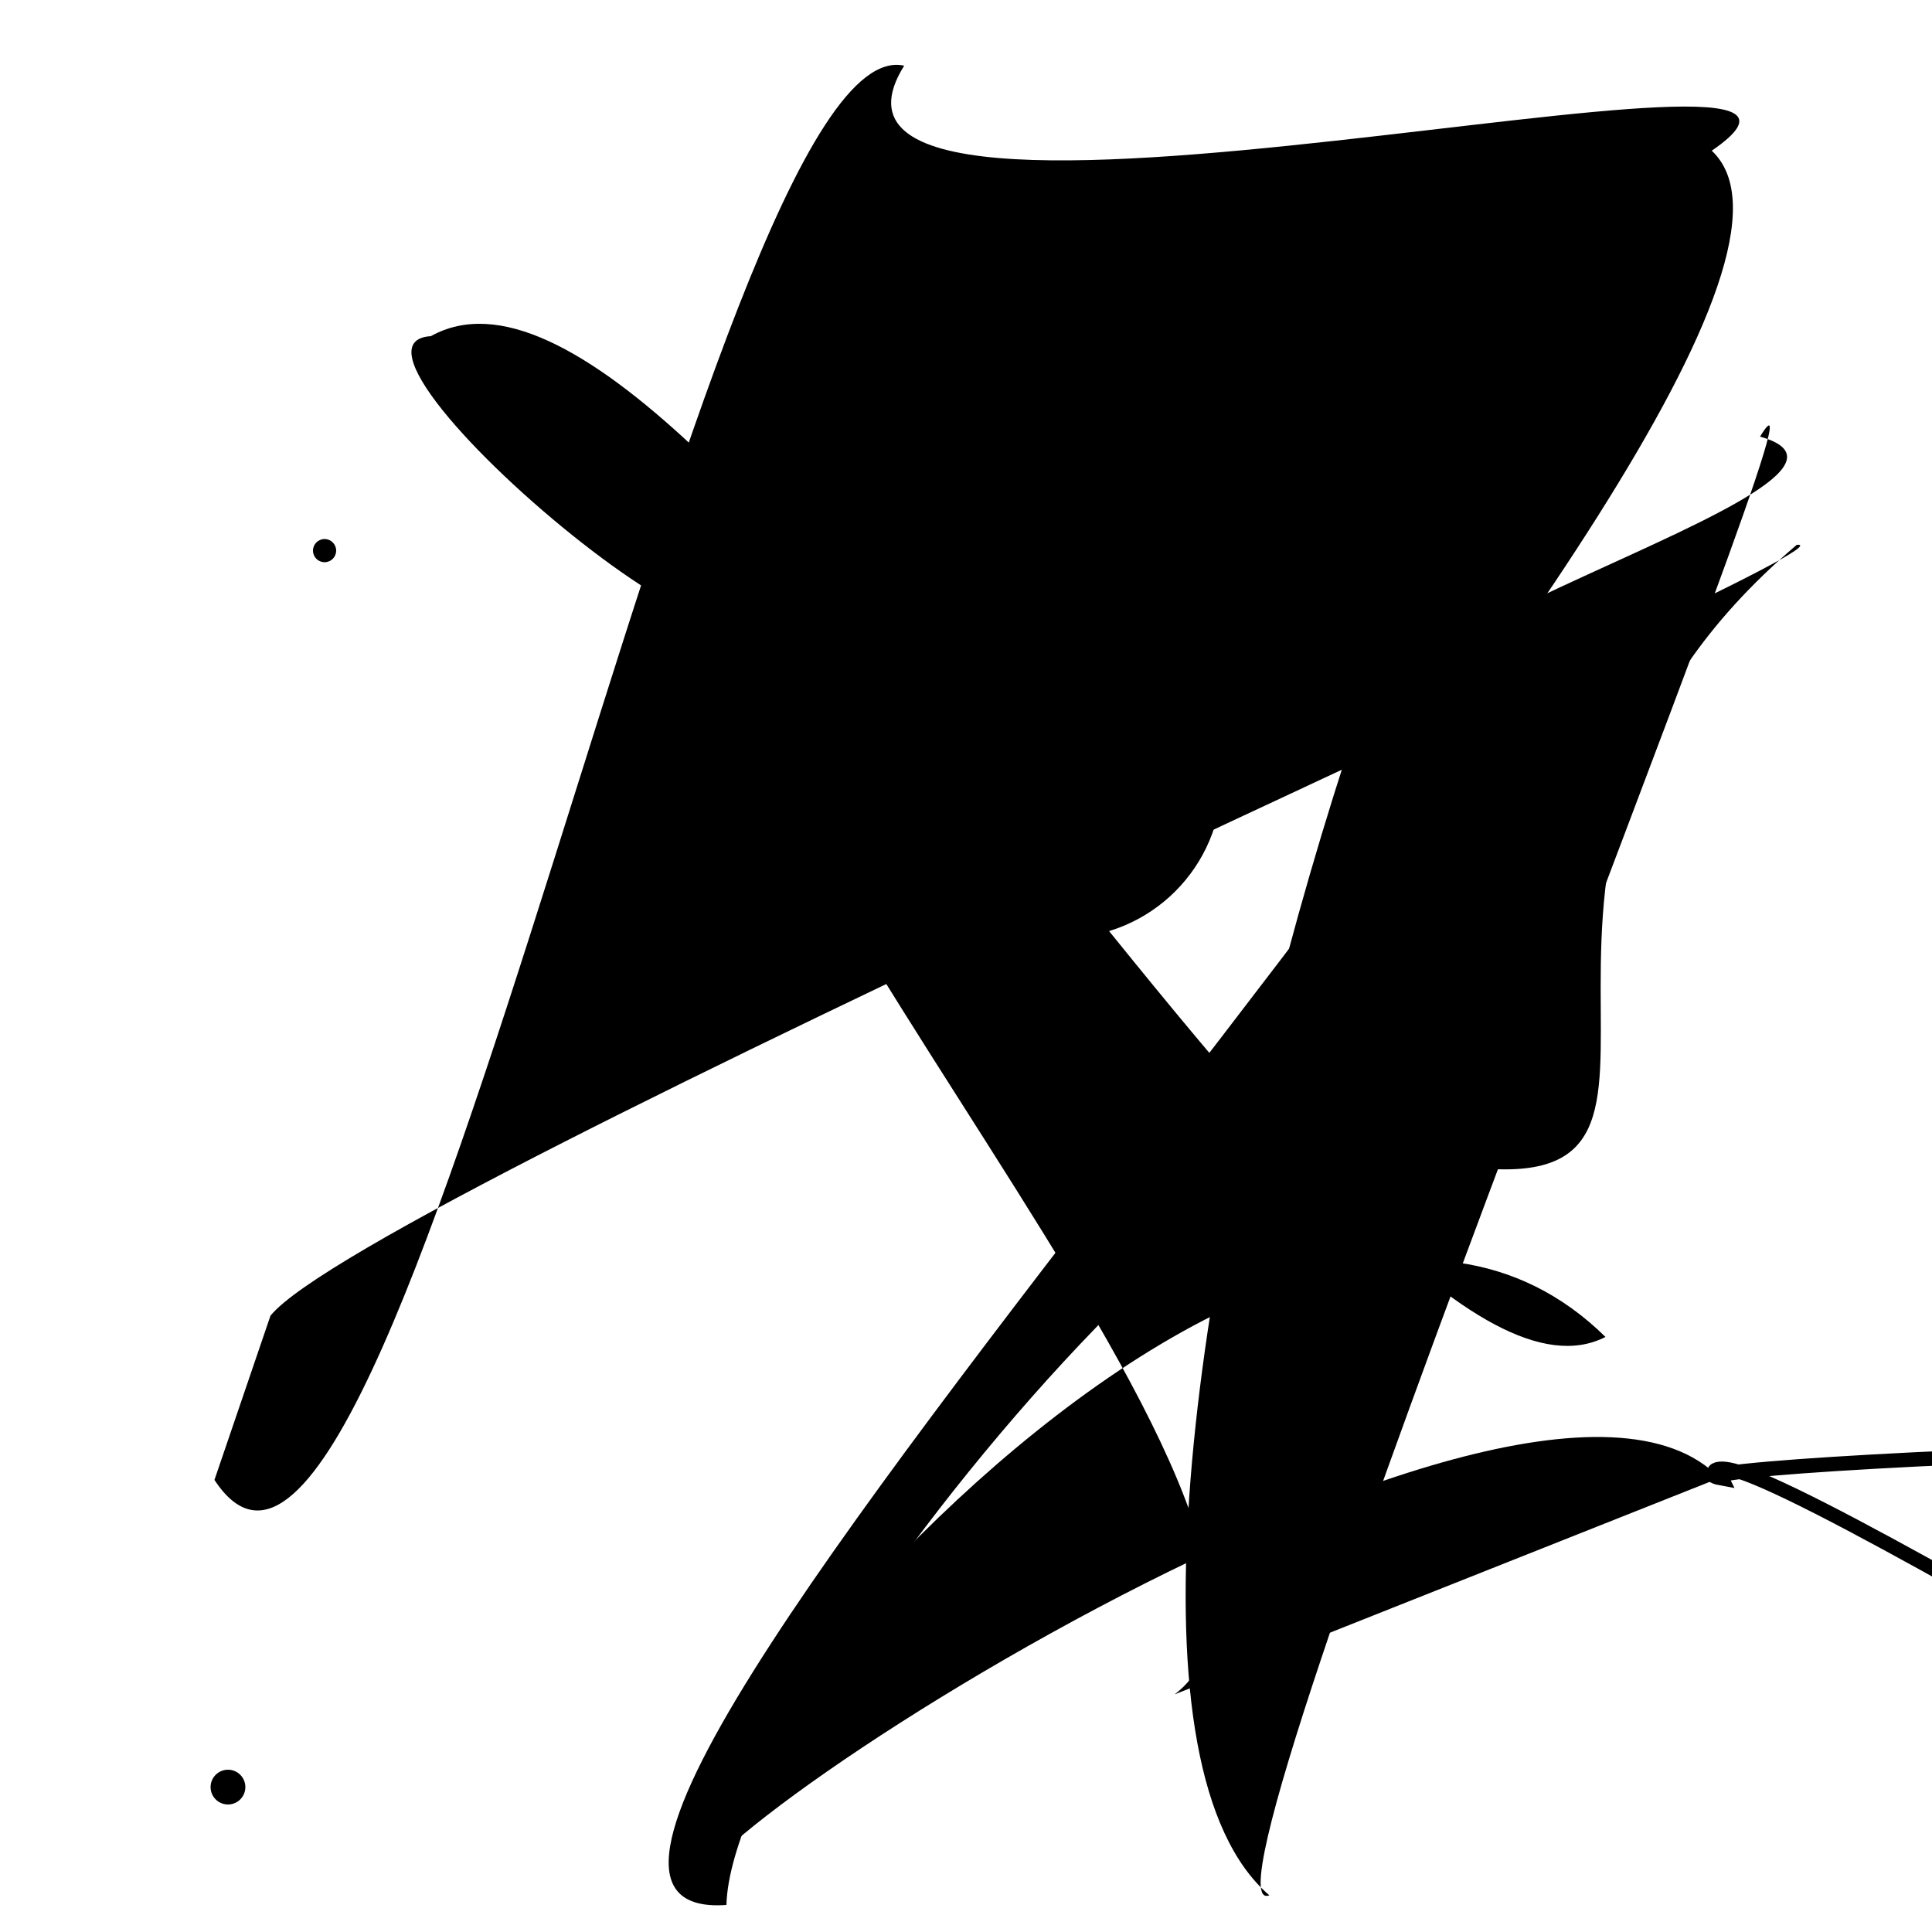 <?xml version="1.0" encoding="UTF-8"?>
<svg xmlns="http://www.w3.org/2000/svg" width="100" height="100" viewBox="0 0 100 100">
<defs>
<linearGradient id="g0" x1="0%" y1="0%" x2="100%" y2="100%">
<stop offset="0.0%" stop-color="hsl(106, 75%, 59%)" />
<stop offset="33.3%" stop-color="hsl(183, 71%, 60%)" />
<stop offset="66.7%" stop-color="hsl(242, 72%, 49%)" />
<stop offset="100.0%" stop-color="hsl(322, 74%, 44%)" />
</linearGradient>
<linearGradient id="g1" x1="0%" y1="0%" x2="100%" y2="100%">
<stop offset="0.0%" stop-color="hsl(290, 83%, 63%)" />
<stop offset="33.3%" stop-color="hsl(2, 82%, 55%)" />
<stop offset="66.7%" stop-color="hsl(86, 72%, 68%)" />
<stop offset="100.0%" stop-color="hsl(83, 65%, 44%)" />
</linearGradient>
<linearGradient id="g2" x1="0%" y1="0%" x2="100%" y2="100%">
<stop offset="0.0%" stop-color="hsl(40, 53%, 69%)" />
<stop offset="33.3%" stop-color="hsl(104, 72%, 65%)" />
<stop offset="66.7%" stop-color="hsl(144, 86%, 72%)" />
<stop offset="100.0%" stop-color="hsl(151, 70%, 62%)" />
</linearGradient>
</defs>

<rect x="38.4" y="15.8" width="32.4" height="18.2" rx="16.4" fill="hsl(151, 70%, 62%)" fill-opacity="0.38"   transform="translate(36.8 6.0) rotate(252.3) scale(0.86 1.15)" />
<path d="M 56.5 36.4 C 54.7 27.4, 42.4 76.1, 52.4 74.8 C 64.2 76.4, 30.4 0.0, 30.8 5.1 C 38.6 0.8, 0.0 72.4, 8.7 69.6 " fill="none" fill-opacity="0.94" stroke="hsl(106, 75%, 59%)" stroke-width="1.29"  transform="translate(80.9 92.0) rotate(283.4) scale(0.55 0.84)" />
<rect x="7.2" y="30.9" width="31.3" height="15.7" rx="0" fill="none" fill-opacity="0.65"   transform="translate(74.9 21.1) rotate(267.9) scale(1.79 0.95)" />
<rect x="20.3" y="47.2" width="36.7" height="37.7" rx="0" fill="hsl(151, 70%, 62%)" fill-opacity="0.60"   transform="translate(78.6 84.5) rotate(77.4) scale(2.00 0.88)" />
<path d="M 14.0 68.1 C 19.1 61.8, 97.4 27.8, 93.0 28.2 C 73.8 44.5, 90.8 62.2, 76.0 60.4 C 71.1 47.8, 37.9 87.1, 37.6 98.6 C 18.2 100.0, 100.0 18.5, 88.6 7.8 C 100.0 0.0, 39.1 15.7, 46.8 3.4 C 36.5 1.1, 20.6 91.1, 11.1 76.6 " fill="hsl(151, 70%, 62%)" fill-opacity="0.66" stroke="none" stroke-width="1.09"   />
<path d="M 33.1 7.2 C 32.1 0.0, 73.3 35.6, 71.7 48.8 C 64.6 37.1, 68.3 10.2, 71.1 23.1 C 73.3 19.6, 59.6 3.2, 57.5 10.7 C 59.7 23.1, 4.1 98.2, 8.3 84.3 " fill="none" fill-opacity="0.61" stroke="hsl(83, 65%, 44%)" stroke-width="1.08"  transform="translate(47.7 97.7) rotate(83.7) scale(0.65 1.92)" />
<circle cx="16.8" cy="28.5" r="0.6" fill="hsl(2, 82%, 55%)" fill-opacity="0.77"   />
<rect x="41.1" y="16.7" width="20.9" height="30.6" rx="7.0" fill="hsl(144, 86%, 72%)" fill-opacity="0.29" stroke="hsl(40, 53%, 69%)" stroke-width="2.5"   />
<circle cx="17.7" cy="62.2" r="0.2" fill="hsl(183, 71%, 60%)" fill-opacity="0.68"  transform="translate(52.3 94.8) rotate(57.8) scale(1.92 1.33)" />
<circle cx="11.8" cy="92.5" r="0.9" fill="hsl(86, 72%, 68%)" fill-opacity="0.60"   />
<path d="M 88.5 8.3 C 78.7 0.0, 50.7 85.2, 65.7 98.1 C 60.9 100.0, 96.2 14.2, 91.1 22.6 C 100.0 25.1, 63.0 34.5, 76.0 37.1 C 86.6 27.4, 47.2 38.0, 40.6 45.0 Z" fill="hsl(106, 75%, 59%)" fill-opacity="0.97" stroke="none" stroke-width="1.19"   />
<path d="M 60.8 87.7 C 71.6 79.5, 32.0 39.9, 37.2 27.7 C 44.9 42.1, 15.6 17.8, 22.3 17.4 C 36.3 9.6, 70.2 75.8, 83.1 69.2 C 64.8 51.2, 27.3 100.0, 36.9 98.3 C 27.7 99.7, 78.6 65.7, 89.0 76.5 Z" fill="hsl(2, 82%, 55%)" fill-opacity="0.73" stroke="none" stroke-width="1.03"   />
<rect x="42.5" y="57.8" width="47.1" height="15.0" rx="0" fill="hsl(290, 83%, 63%)" fill-opacity="0.47"   transform="translate(85.0 5.8) rotate(80.8) scale(0.87 1.82)" />
<path d="M 27.2 21.8 C 26.8 25.7, 11.5 85.6, 3.5 76.2 C 0.0 86.0, 100.0 32.1, 97.8 45.5 C 100.0 53.7, 63.1 26.4, 55.9 22.8 C 48.5 4.1, 7.4 54.2, 18.8 63.6 C 31.0 47.2, 60.6 66.0, 59.9 60.0 Z" fill="hsl(183, 71%, 60%)" fill-opacity="0.97" stroke="none" stroke-width="1.01"  transform="translate(98.9 18.5) rotate(189.8) scale(1.83 1.34)" />
</svg>
